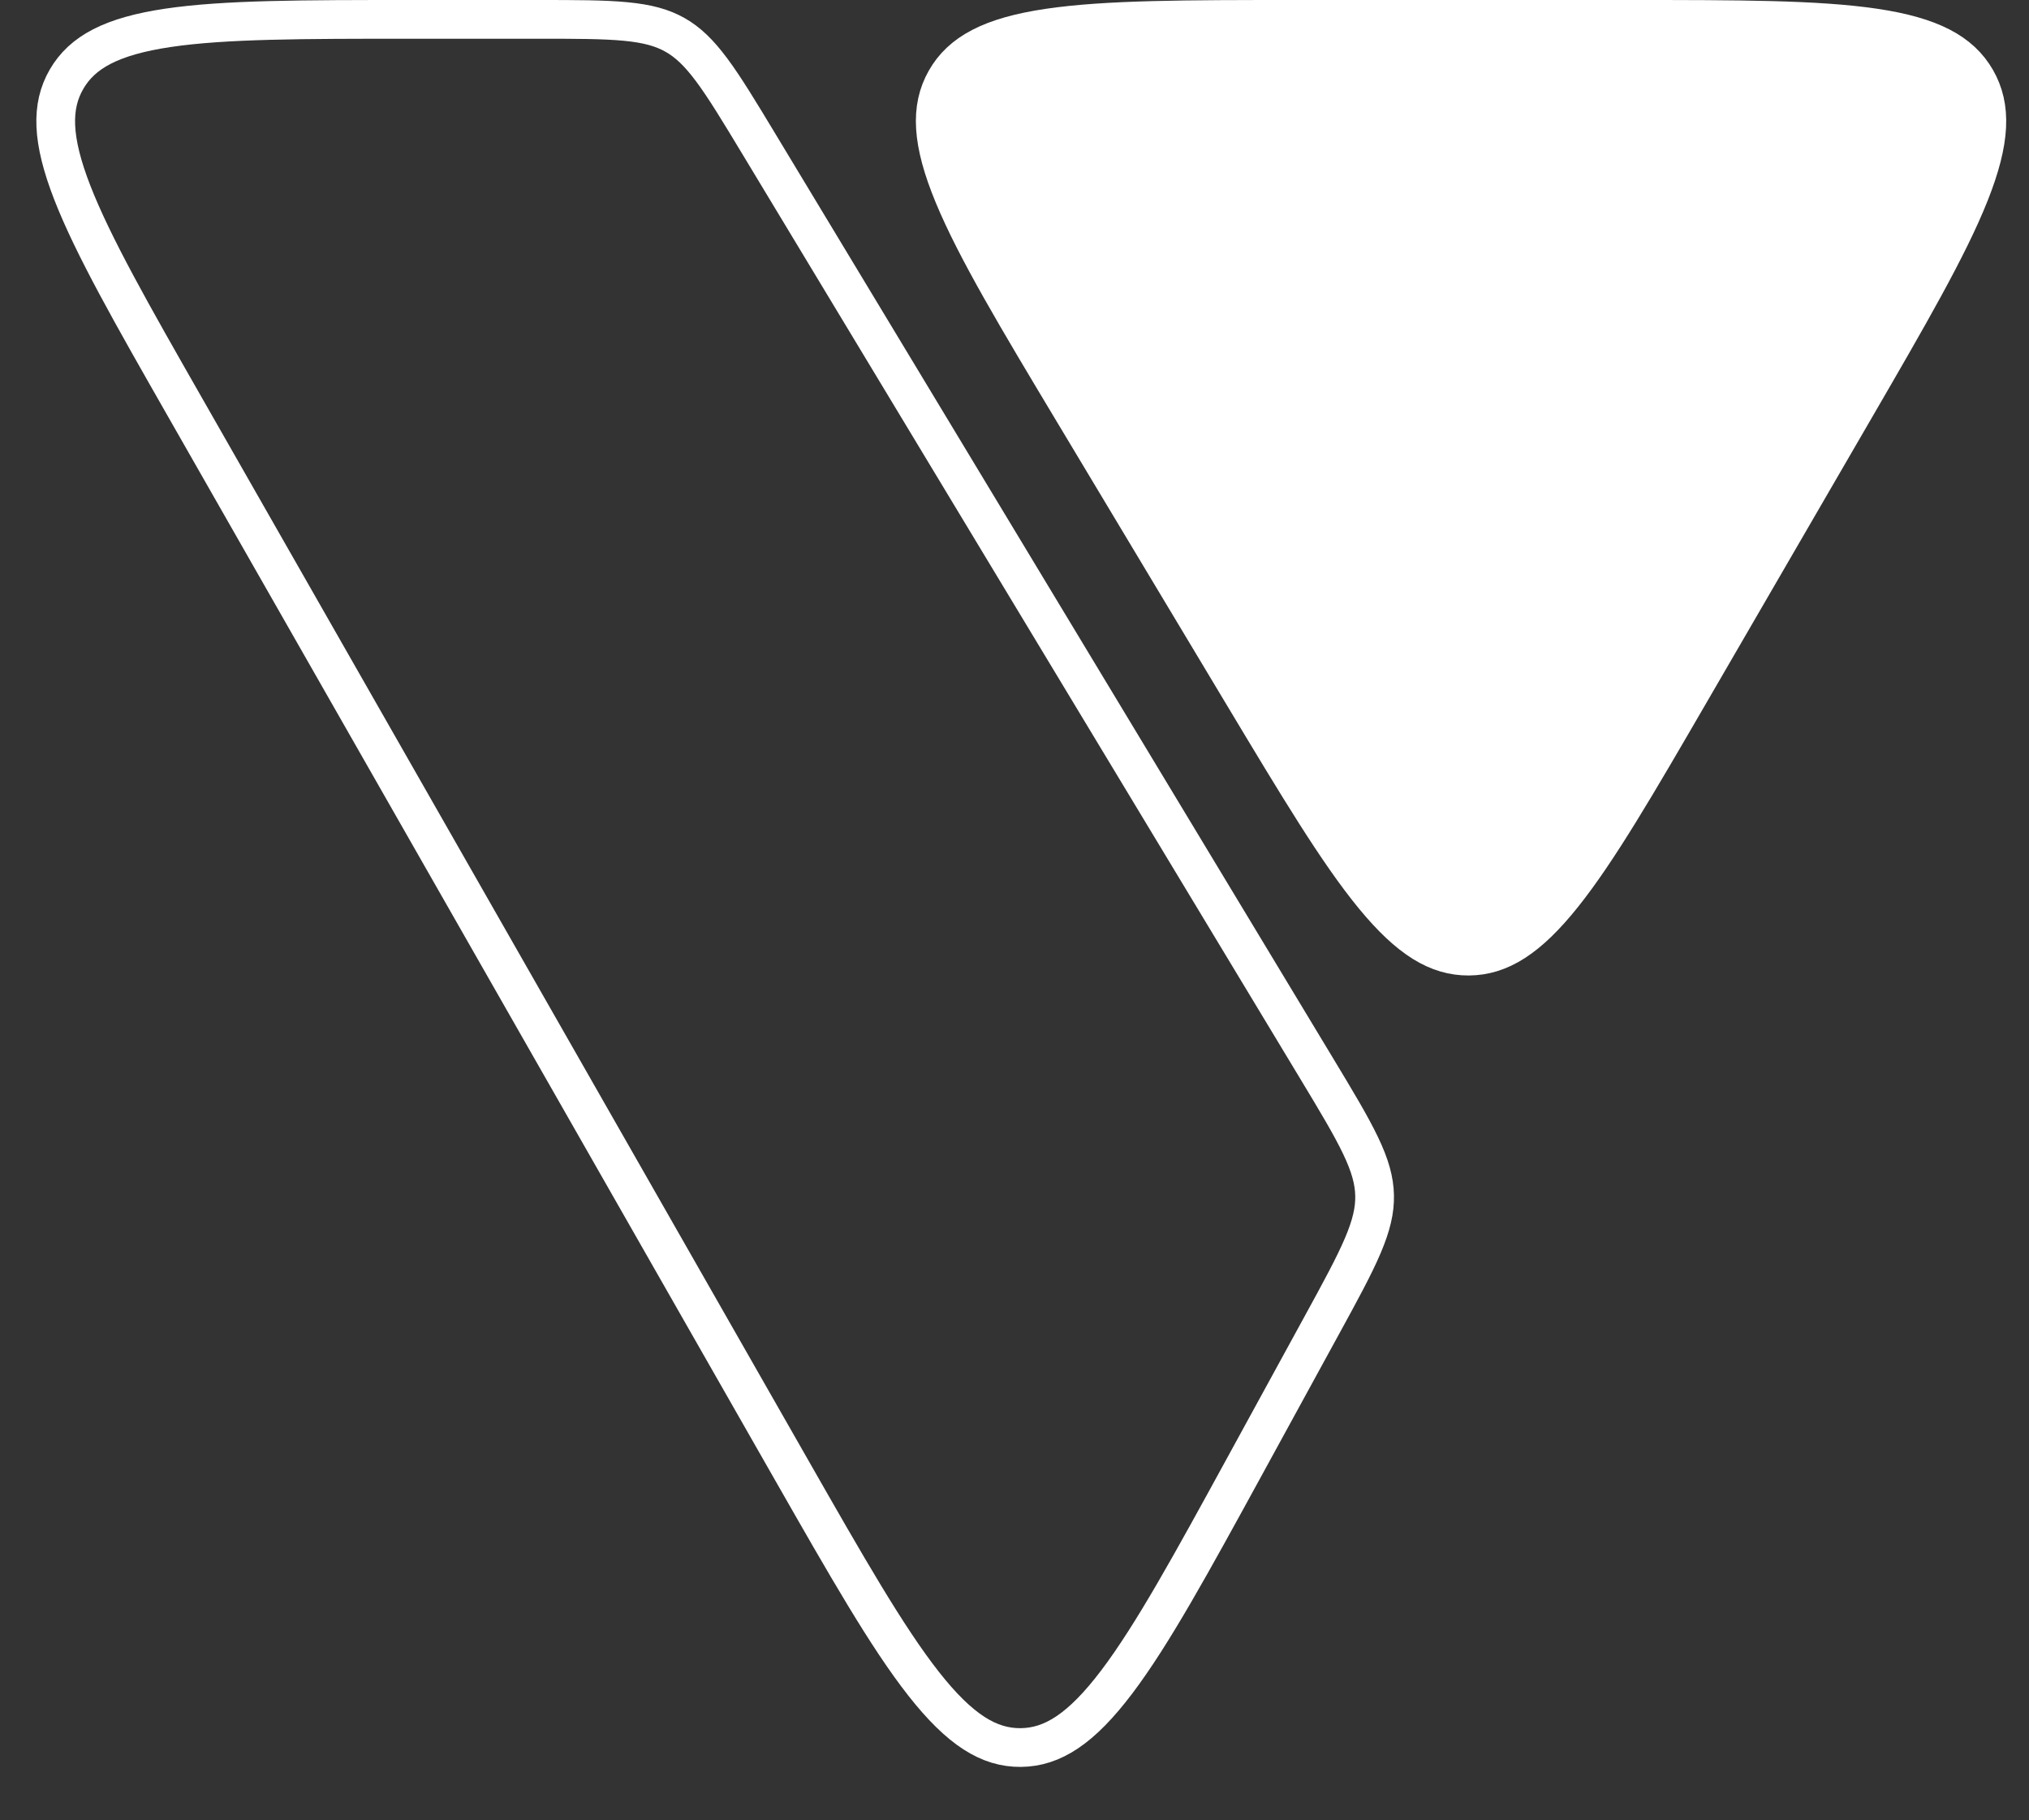 <svg width="262" height="235" viewBox="0 0 262 235" fill="none" xmlns="http://www.w3.org/2000/svg">
<rect x="0" y="0" width="262" height="235" fill="#333333" stroke="none"/>
<g clip-path="url(#clip0_341_19)">
<path d="M102.239 189.822L23.91 52.608C17.032 40.56 12.023 31.771 9.339 24.877C6.663 18.006 6.575 13.701 8.597 10.217C10.62 6.734 14.403 4.676 21.697 3.593C29.014 2.507 39.131 2.5 53.003 2.5H69.377C74.388 2.5 77.971 2.503 80.819 2.779C83.614 3.05 85.508 3.571 87.158 4.502C88.808 5.434 90.233 6.787 91.909 9.04C93.617 11.336 95.47 14.401 98.059 18.692L169.926 137.789C172.561 142.156 174.442 145.279 175.695 147.905C176.924 150.483 177.458 152.405 177.498 154.33C177.539 156.254 177.087 158.198 175.968 160.825C174.828 163.502 173.081 166.702 170.633 171.176L160.721 189.293C153.839 201.873 148.809 211.053 144.207 217.135C139.613 223.205 135.902 225.569 131.806 225.606C127.711 225.644 123.957 223.346 119.255 217.36C114.543 211.363 109.348 202.276 102.239 189.822Z" stroke="white" stroke-width="5"/>
<path d="M239.46 52.815L218.268 89.333C211.403 101.163 206.392 109.784 201.839 115.492C197.303 121.179 193.664 123.406 189.665 123.435C185.666 123.464 181.994 121.291 177.376 115.671C172.74 110.03 167.604 101.483 160.567 89.754L138.656 53.236C131.361 41.077 126.043 32.201 123.152 25.228C120.267 18.273 120.096 13.907 122.103 10.363C124.11 6.819 127.941 4.719 135.39 3.614C142.856 2.507 153.203 2.5 167.382 2.5H210.486C224.458 2.5 234.649 2.507 242.015 3.6C249.358 4.69 253.157 6.761 255.175 10.265C257.192 13.768 257.077 18.094 254.334 24.992C251.583 31.912 246.473 40.73 239.46 52.815Z" fill="white" stroke="white" stroke-width="5"/>
</g>
<defs>
<clipPath id="clip0_341_19">
<rect width="262" height="235" fill="white"/>
</clipPath>
</defs>
</svg>
